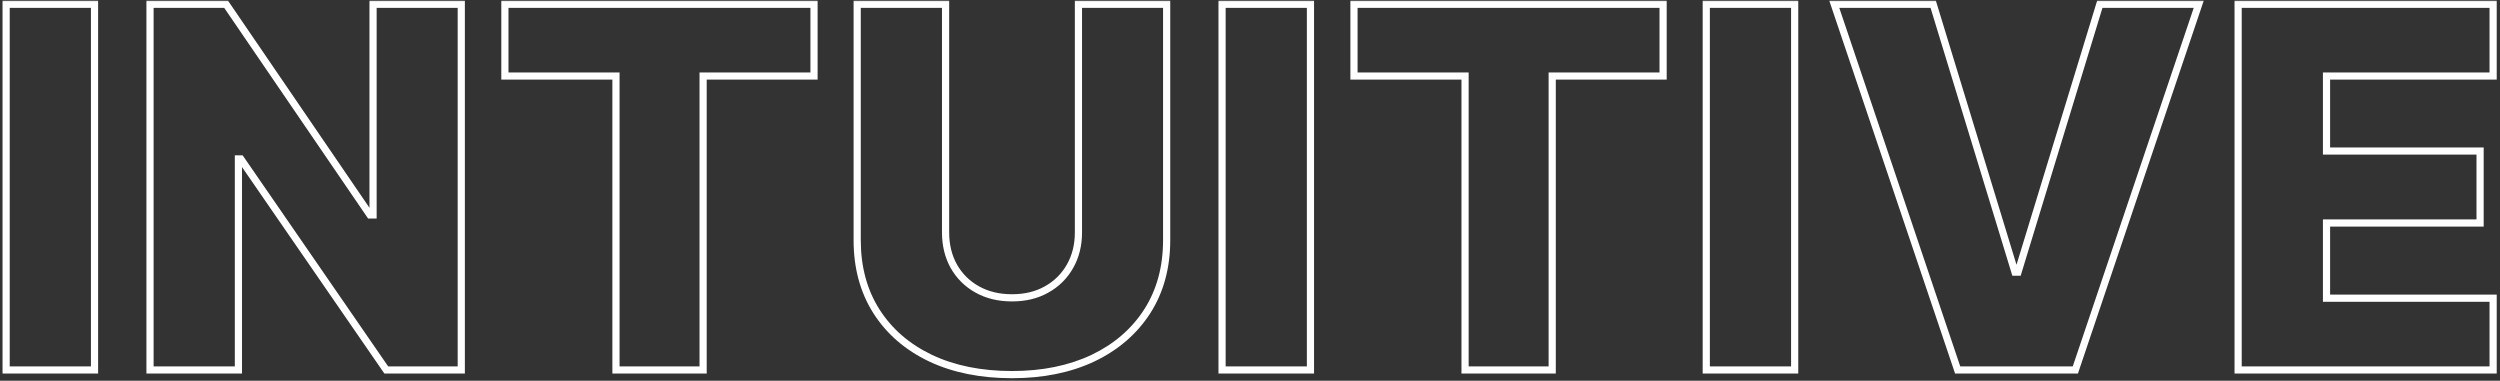 <svg width="696" height="106" viewBox="0 0 696 106" fill="none" xmlns="http://www.w3.org/2000/svg">
<rect x="0" y="0" width="696" height="106" fill="#333333" stroke="none"/>
<mask id="path-1-outside-1_114_5" maskUnits="userSpaceOnUse" x="0" y="0" width="696" height="106" fill="black">
<rect fill="white" width="696" height="106"/>
<path d="M26.315 1.182V103H1.706V1.182H26.315ZM128.419 1.182V103H107.539L67.02 44.236H66.374V103H41.765V1.182H62.944L103.015 59.847H103.86V1.182H128.419ZM140.562 21.168V1.182H226.621V21.168H195.747V103H171.486V21.168H140.562ZM300.238 1.182H324.797V66.856C324.797 74.447 322.991 81.059 319.378 86.693C315.766 92.294 310.728 96.636 304.265 99.719C297.801 102.768 290.294 104.293 281.743 104.293C273.093 104.293 265.536 102.768 259.073 99.719C252.61 96.636 247.588 92.294 244.009 86.693C240.429 81.059 238.64 74.447 238.64 66.856V1.182H263.249V64.719C263.249 68.232 264.011 71.364 265.536 74.115C267.094 76.866 269.265 79.02 272.049 80.578C274.833 82.136 278.064 82.915 281.743 82.915C285.422 82.915 288.637 82.136 291.388 80.578C294.172 79.02 296.343 76.866 297.901 74.115C299.459 71.364 300.238 68.232 300.238 64.719V1.182ZM364.831 1.182V103H340.222V1.182H364.831ZM376.949 21.168V1.182H463.007V21.168H432.134V103H407.873V21.168H376.949ZM499.636 1.182V103H475.026V1.182H499.636ZM538.203 1.182L560.973 75.756H561.818L584.588 1.182H612.13L577.777 103H545.014L510.66 1.182H538.203ZM623.093 103V1.182H694.087V21.168H647.702V42.048H690.458V62.084H647.702V83.014H694.087V103H623.093Z"/>
</mask>
<path d="M26.315 1.182H27.315V0.182H26.315V1.182ZM26.315 103V104H27.315V103H26.315ZM1.706 103H0.706V104H1.706V103ZM1.706 1.182V0.182H0.706V1.182H1.706ZM26.315 1.182H25.315V103H26.315H27.315V1.182H26.315ZM26.315 103V102H1.706V103V104H26.315V103ZM1.706 103H2.706V1.182H1.706H0.706V103H1.706ZM1.706 1.182V2.182H26.315V1.182V0.182H1.706V1.182ZM128.419 1.182H129.419V0.182H128.419V1.182ZM128.419 103V104H129.419V103H128.419ZM107.539 103L106.715 103.568L107.014 104H107.539V103ZM67.02 44.236L67.844 43.668L67.545 43.236H67.02V44.236ZM66.374 44.236V43.236H65.374V44.236H66.374ZM66.374 103V104H67.374V103H66.374ZM41.765 103H40.765V104H41.765V103ZM41.765 1.182V0.182H40.765V1.182H41.765ZM62.944 1.182L63.769 0.618L63.471 0.182H62.944V1.182ZM103.015 59.847L102.189 60.411L102.487 60.847H103.015V59.847ZM103.86 59.847V60.847H104.86V59.847H103.86ZM103.86 1.182V0.182H102.86V1.182H103.86ZM128.419 1.182H127.419V103H128.419H129.419V1.182H128.419ZM128.419 103V102H107.539V103V104H128.419V103ZM107.539 103L108.362 102.432L67.844 43.668L67.02 44.236L66.197 44.803L106.715 103.568L107.539 103ZM67.02 44.236V43.236H66.374V44.236V45.236H67.02V44.236ZM66.374 44.236H65.374V103H66.374H67.374V44.236H66.374ZM66.374 103V102H41.765V103V104H66.374V103ZM41.765 103H42.765V1.182H41.765H40.765V103H41.765ZM41.765 1.182V2.182H62.944V1.182V0.182H41.765V1.182ZM62.944 1.182L62.118 1.746L102.189 60.411L103.015 59.847L103.84 59.283L63.769 0.618L62.944 1.182ZM103.015 59.847V60.847H103.86V59.847V58.847H103.015V59.847ZM103.86 59.847H104.86V1.182H103.86H102.86V59.847H103.86ZM103.86 1.182V2.182H128.419V1.182V0.182H103.86V1.182ZM140.562 21.168H139.562V22.168H140.562V21.168ZM140.562 1.182V0.182H139.562V1.182H140.562ZM226.621 1.182H227.621V0.182H226.621V1.182ZM226.621 21.168V22.168H227.621V21.168H226.621ZM195.747 21.168V20.168H194.747V21.168H195.747ZM195.747 103V104H196.747V103H195.747ZM171.486 103H170.486V104H171.486V103ZM171.486 21.168H172.486V20.168H171.486V21.168ZM140.562 21.168H141.562V1.182H140.562H139.562V21.168H140.562ZM140.562 1.182V2.182H226.621V1.182V0.182H140.562V1.182ZM226.621 1.182H225.621V21.168H226.621H227.621V1.182H226.621ZM226.621 21.168V20.168H195.747V21.168V22.168H226.621V21.168ZM195.747 21.168H194.747V103H195.747H196.747V21.168H195.747ZM195.747 103V102H171.486V103V104H195.747V103ZM171.486 103H172.486V21.168H171.486H170.486V103H171.486ZM171.486 21.168V20.168H140.562V21.168V22.168H171.486V21.168ZM300.238 1.182V0.182H299.238V1.182H300.238ZM324.797 1.182H325.797V0.182H324.797V1.182ZM319.378 86.693L320.219 87.235L320.22 87.233L319.378 86.693ZM304.265 99.719L304.691 100.623L304.695 100.621L304.265 99.719ZM259.073 99.719L258.642 100.621L258.646 100.623L259.073 99.719ZM244.009 86.693L243.165 87.229L243.166 87.232L244.009 86.693ZM238.64 1.182V0.182H237.64V1.182H238.64ZM263.249 1.182H264.249V0.182H263.249V1.182ZM265.536 74.115L264.661 74.6L264.666 74.608L265.536 74.115ZM272.049 80.578L272.537 79.705L272.537 79.705L272.049 80.578ZM291.388 80.578L290.9 79.705L290.895 79.708L291.388 80.578ZM300.238 1.182V2.182H324.797V1.182V0.182H300.238V1.182ZM324.797 1.182H323.797V66.856H324.797H325.797V1.182H324.797ZM324.797 66.856H323.797C323.797 74.281 322.032 80.701 318.536 86.153L319.378 86.693L320.22 87.233C323.949 81.416 325.797 74.612 325.797 66.856H324.797ZM319.378 86.693L318.538 86.151C315.033 91.585 310.143 95.807 303.834 98.816L304.265 99.719L304.695 100.621C311.313 97.465 316.498 93.004 320.219 87.235L319.378 86.693ZM304.265 99.719L303.838 98.814C297.532 101.789 290.175 103.293 281.743 103.293V104.293V105.293C290.413 105.293 298.071 103.747 304.691 100.623L304.265 99.719ZM281.743 104.293V103.293C273.21 103.293 265.804 101.789 259.499 98.814L259.073 99.719L258.646 100.623C265.268 103.747 272.976 105.293 281.743 105.293V104.293ZM259.073 99.719L259.503 98.816C253.195 95.808 248.323 91.586 244.852 86.155L244.009 86.693L243.166 87.232C246.854 93.003 252.024 97.465 258.642 100.621L259.073 99.719ZM244.009 86.693L244.853 86.157C241.389 80.704 239.64 74.283 239.64 66.856H238.64H237.64C237.64 74.61 239.47 81.413 243.165 87.229L244.009 86.693ZM238.64 66.856H239.64V1.182H238.64H237.64V66.856H238.64ZM238.64 1.182V2.182H263.249V1.182V0.182H238.64V1.182ZM263.249 1.182H262.249V64.719H263.249H264.249V1.182H263.249ZM263.249 64.719H262.249C262.249 68.381 263.045 71.684 264.661 74.6L265.536 74.115L266.411 73.63C264.977 71.044 264.249 68.083 264.249 64.719H263.249ZM265.536 74.115L264.666 74.608C266.314 77.519 268.618 79.805 271.56 81.451L272.049 80.578L272.537 79.705C269.911 78.236 267.873 76.213 266.406 73.622L265.536 74.115ZM272.049 80.578L271.56 81.451C274.515 83.104 277.92 83.915 281.743 83.915V82.915V81.915C278.209 81.915 275.15 81.168 272.537 79.705L272.049 80.578ZM281.743 82.915V83.915C285.566 83.915 288.957 83.104 291.881 81.448L291.388 80.578L290.895 79.708C288.318 81.168 285.278 81.915 281.743 81.915V82.915ZM291.388 80.578L291.876 81.451C294.819 79.805 297.122 77.519 298.771 74.608L297.901 74.115L297.031 73.622C295.564 76.213 293.526 78.236 290.9 79.705L291.388 80.578ZM297.901 74.115L298.771 74.608C300.423 71.69 301.238 68.385 301.238 64.719H300.238H299.238C299.238 68.079 298.494 71.038 297.031 73.622L297.901 74.115ZM300.238 64.719H301.238V1.182H300.238H299.238V64.719H300.238ZM364.831 1.182H365.831V0.182H364.831V1.182ZM364.831 103V104H365.831V103H364.831ZM340.222 103H339.222V104H340.222V103ZM340.222 1.182V0.182H339.222V1.182H340.222ZM364.831 1.182H363.831V103H364.831H365.831V1.182H364.831ZM364.831 103V102H340.222V103V104H364.831V103ZM340.222 103H341.222V1.182H340.222H339.222V103H340.222ZM340.222 1.182V2.182H364.831V1.182V0.182H340.222V1.182ZM376.949 21.168H375.949V22.168H376.949V21.168ZM376.949 1.182V0.182H375.949V1.182H376.949ZM463.007 1.182H464.007V0.182H463.007V1.182ZM463.007 21.168V22.168H464.007V21.168H463.007ZM432.134 21.168V20.168H431.134V21.168H432.134ZM432.134 103V104H433.134V103H432.134ZM407.873 103H406.873V104H407.873V103ZM407.873 21.168H408.873V20.168H407.873V21.168ZM376.949 21.168H377.949V1.182H376.949H375.949V21.168H376.949ZM376.949 1.182V2.182H463.007V1.182V0.182H376.949V1.182ZM463.007 1.182H462.007V21.168H463.007H464.007V1.182H463.007ZM463.007 21.168V20.168H432.134V21.168V22.168H463.007V21.168ZM432.134 21.168H431.134V103H432.134H433.134V21.168H432.134ZM432.134 103V102H407.873V103V104H432.134V103ZM407.873 103H408.873V21.168H407.873H406.873V103H407.873ZM407.873 21.168V20.168H376.949V21.168V22.168H407.873V21.168ZM499.636 1.182H500.636V0.182H499.636V1.182ZM499.636 103V104H500.636V103H499.636ZM475.026 103H474.026V104H475.026V103ZM475.026 1.182V0.182H474.026V1.182H475.026ZM499.636 1.182H498.636V103H499.636H500.636V1.182H499.636ZM499.636 103V102H475.026V103V104H499.636V103ZM475.026 103H476.026V1.182H475.026H474.026V103H475.026ZM475.026 1.182V2.182H499.636V1.182V0.182H475.026V1.182ZM538.203 1.182L539.159 0.89L538.943 0.182H538.203V1.182ZM560.973 75.756L560.016 76.048L560.232 76.756H560.973V75.756ZM561.818 75.756V76.756H562.558L562.774 76.048L561.818 75.756ZM584.588 1.182V0.182H583.847L583.631 0.89L584.588 1.182ZM612.13 1.182L613.078 1.502L613.523 0.182H612.13V1.182ZM577.777 103V104H578.495L578.724 103.32L577.777 103ZM545.014 103L544.066 103.32L544.296 104H545.014V103ZM510.66 1.182V0.182H509.267L509.713 1.502L510.66 1.182ZM538.203 1.182L537.246 1.474L560.016 76.048L560.973 75.756L561.929 75.464L539.159 0.89L538.203 1.182ZM560.973 75.756V76.756H561.818V75.756V74.756H560.973V75.756ZM561.818 75.756L562.774 76.048L585.544 1.474L584.588 1.182L583.631 0.89L560.861 75.464L561.818 75.756ZM584.588 1.182V2.182H612.13V1.182V0.182H584.588V1.182ZM612.13 1.182L611.183 0.862L576.829 102.68L577.777 103L578.724 103.32L613.078 1.502L612.13 1.182ZM577.777 103V102H545.014V103V104H577.777V103ZM545.014 103L545.961 102.68L511.608 0.862L510.66 1.182L509.713 1.502L544.066 103.32L545.014 103ZM510.66 1.182V2.182H538.203V1.182V0.182H510.66V1.182ZM623.093 103H622.093V104H623.093V103ZM623.093 1.182V0.182H622.093V1.182H623.093ZM694.087 1.182H695.087V0.182H694.087V1.182ZM694.087 21.168V22.168H695.087V21.168H694.087ZM647.702 21.168V20.168H646.702V21.168H647.702ZM647.702 42.048H646.702V43.048H647.702V42.048ZM690.458 42.048H691.458V41.048H690.458V42.048ZM690.458 62.084V63.084H691.458V62.084H690.458ZM647.702 62.084V61.084H646.702V62.084H647.702ZM647.702 83.014H646.702V84.014H647.702V83.014ZM694.087 83.014H695.087V82.014H694.087V83.014ZM694.087 103V104H695.087V103H694.087ZM623.093 103H624.093V1.182H623.093H622.093V103H623.093ZM623.093 1.182V2.182H694.087V1.182V0.182H623.093V1.182ZM694.087 1.182H693.087V21.168H694.087H695.087V1.182H694.087ZM694.087 21.168V20.168H647.702V21.168V22.168H694.087V21.168ZM647.702 21.168H646.702V42.048H647.702H648.702V21.168H647.702ZM647.702 42.048V43.048H690.458V42.048V41.048H647.702V42.048ZM690.458 42.048H689.458V62.084H690.458H691.458V42.048H690.458ZM690.458 62.084V61.084H647.702V62.084V63.084H690.458V62.084ZM647.702 62.084H646.702V83.014H647.702H648.702V62.084H647.702ZM647.702 83.014V84.014H694.087V83.014V82.014H647.702V83.014ZM694.087 83.014H693.087V103H694.087H695.087V83.014H694.087ZM694.087 103V102H623.093V103V104H694.087V103Z" fill="white" mask="url(#path-1-outside-1_114_5)"/>
</svg>
